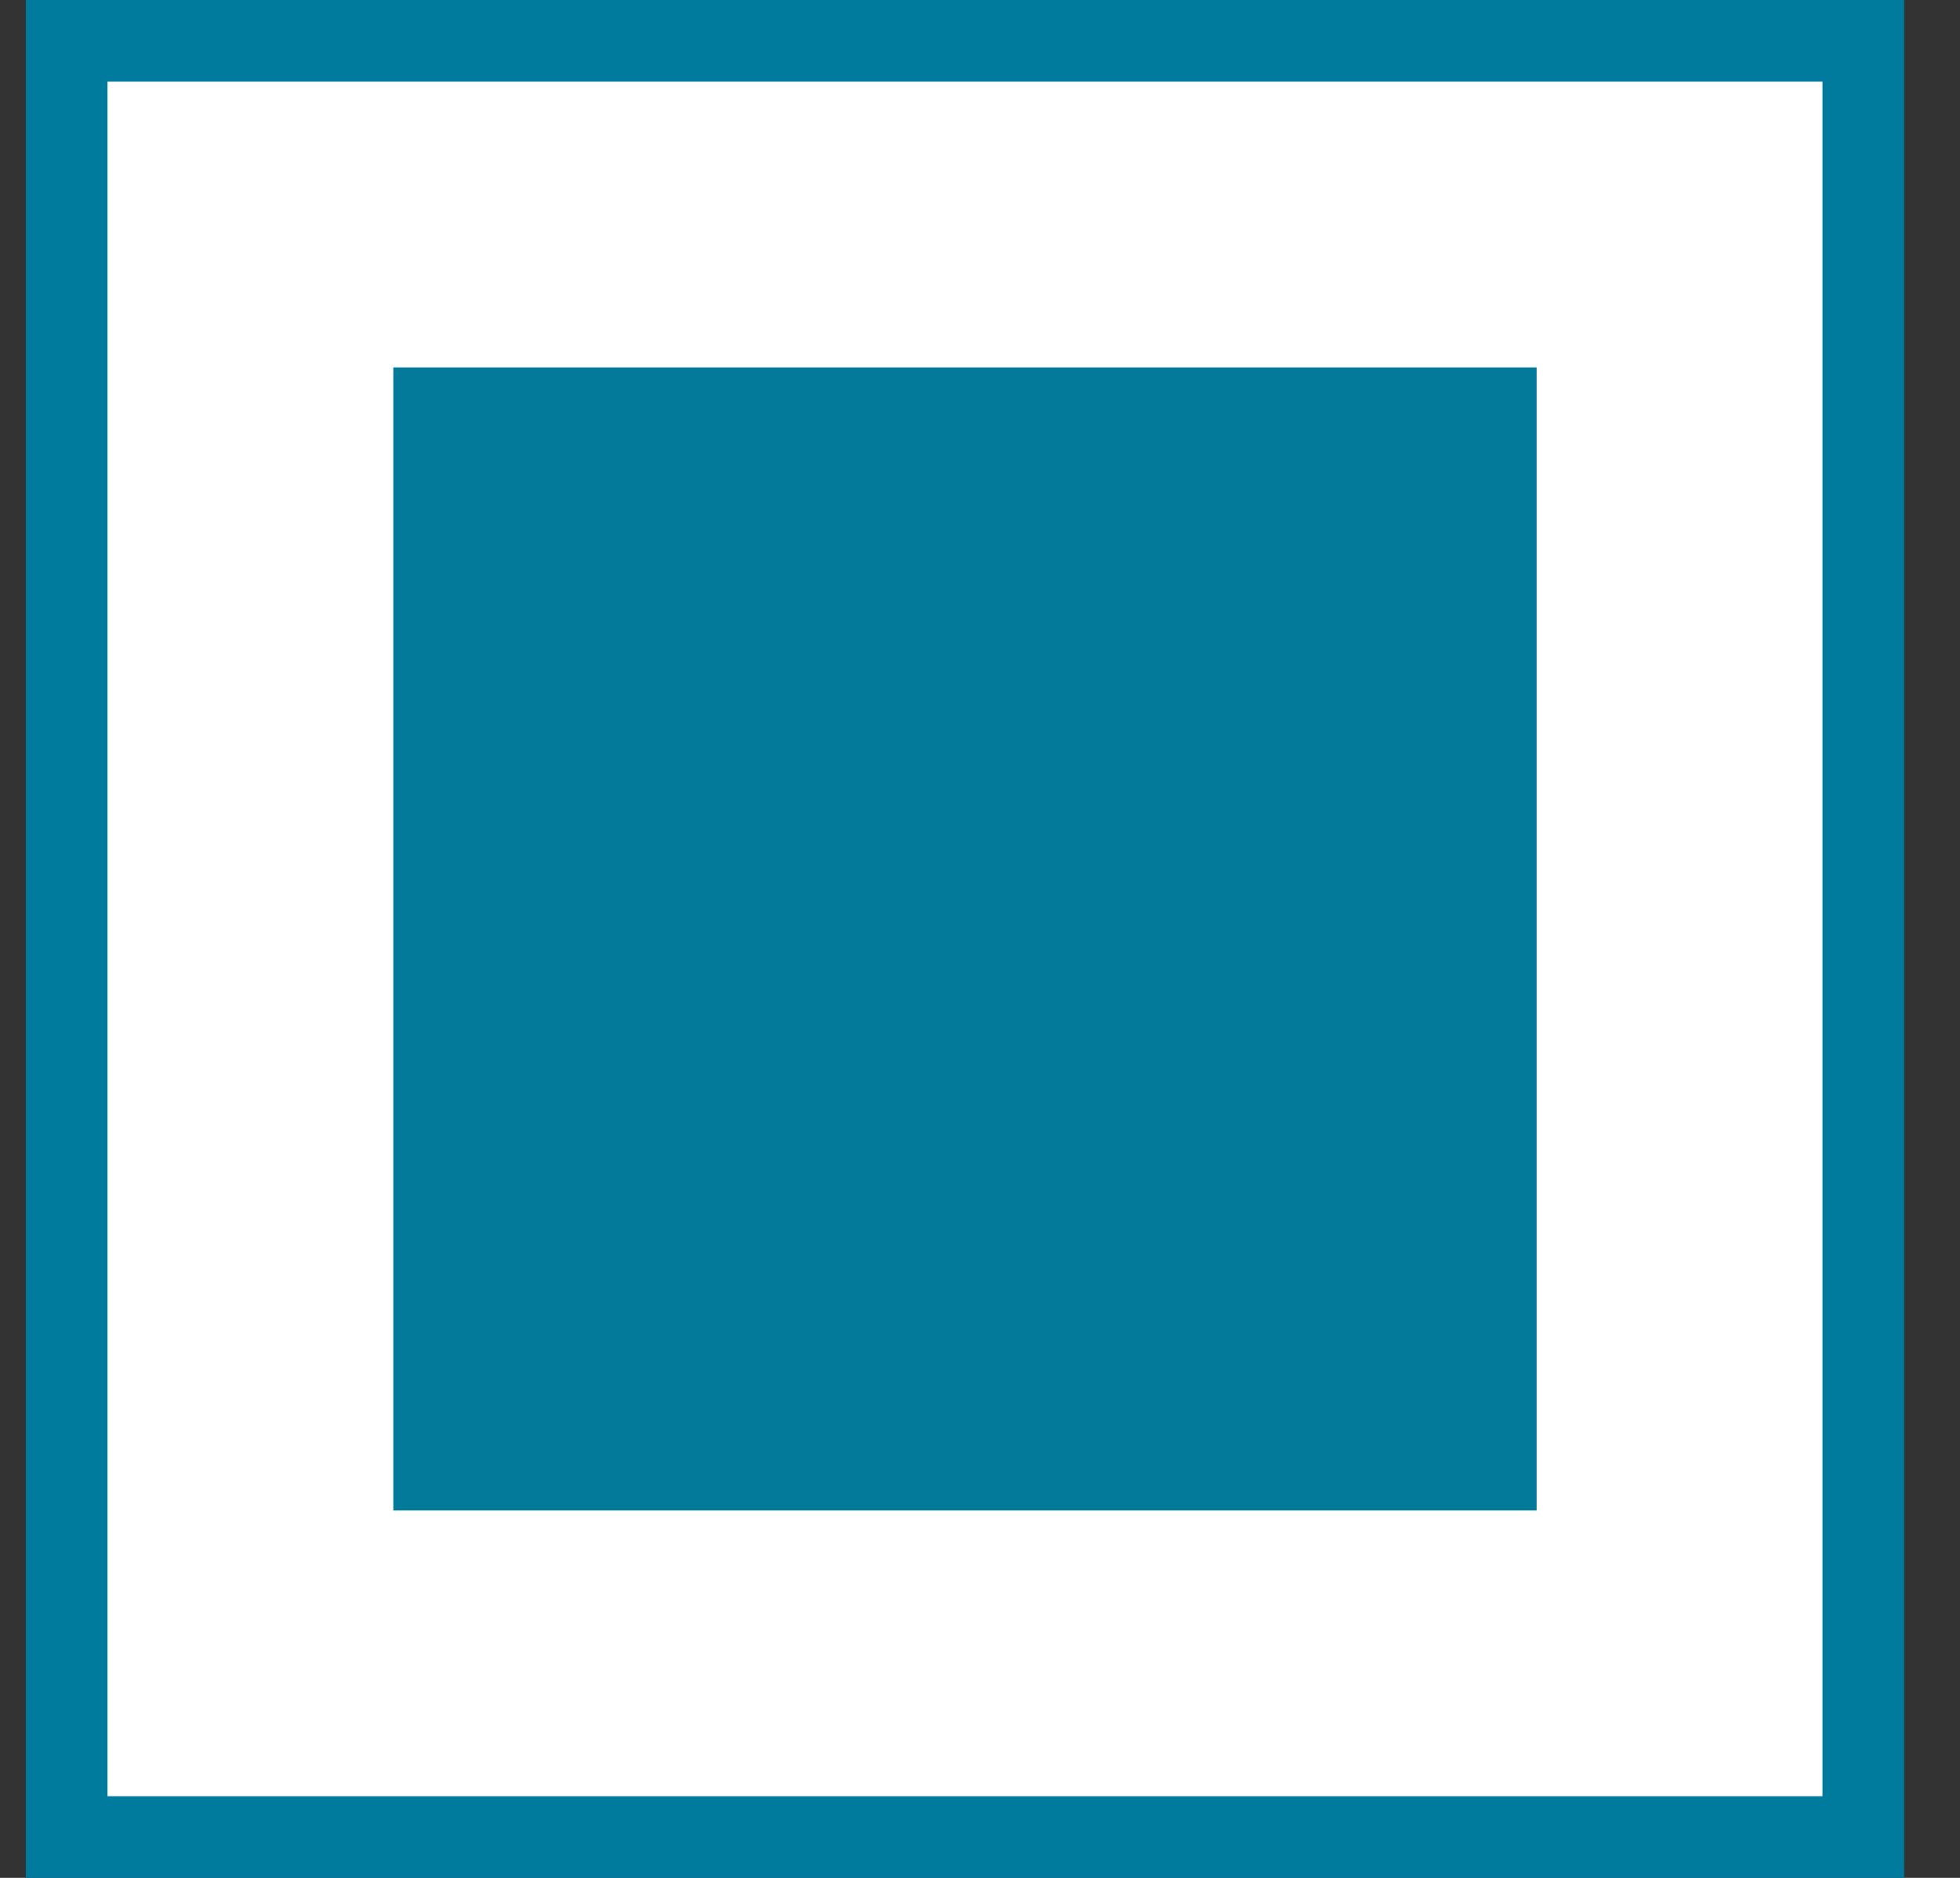 <svg width="24" height="23" viewBox="0 0 24 23" fill="none" xmlns="http://www.w3.org/2000/svg">
<rect x="0" y="0" width="24" height="23" fill="#333333" stroke="none"/>
<rect x="0.816" y="0.5" width="22" height="22" fill="white"/>
<rect x="4.816" y="4.5" width="14" height="14" fill="#037A9A55"/>
<rect x="0.816" y="0.5" width="22" height="22" stroke="#007b9d"/>
</svg>
